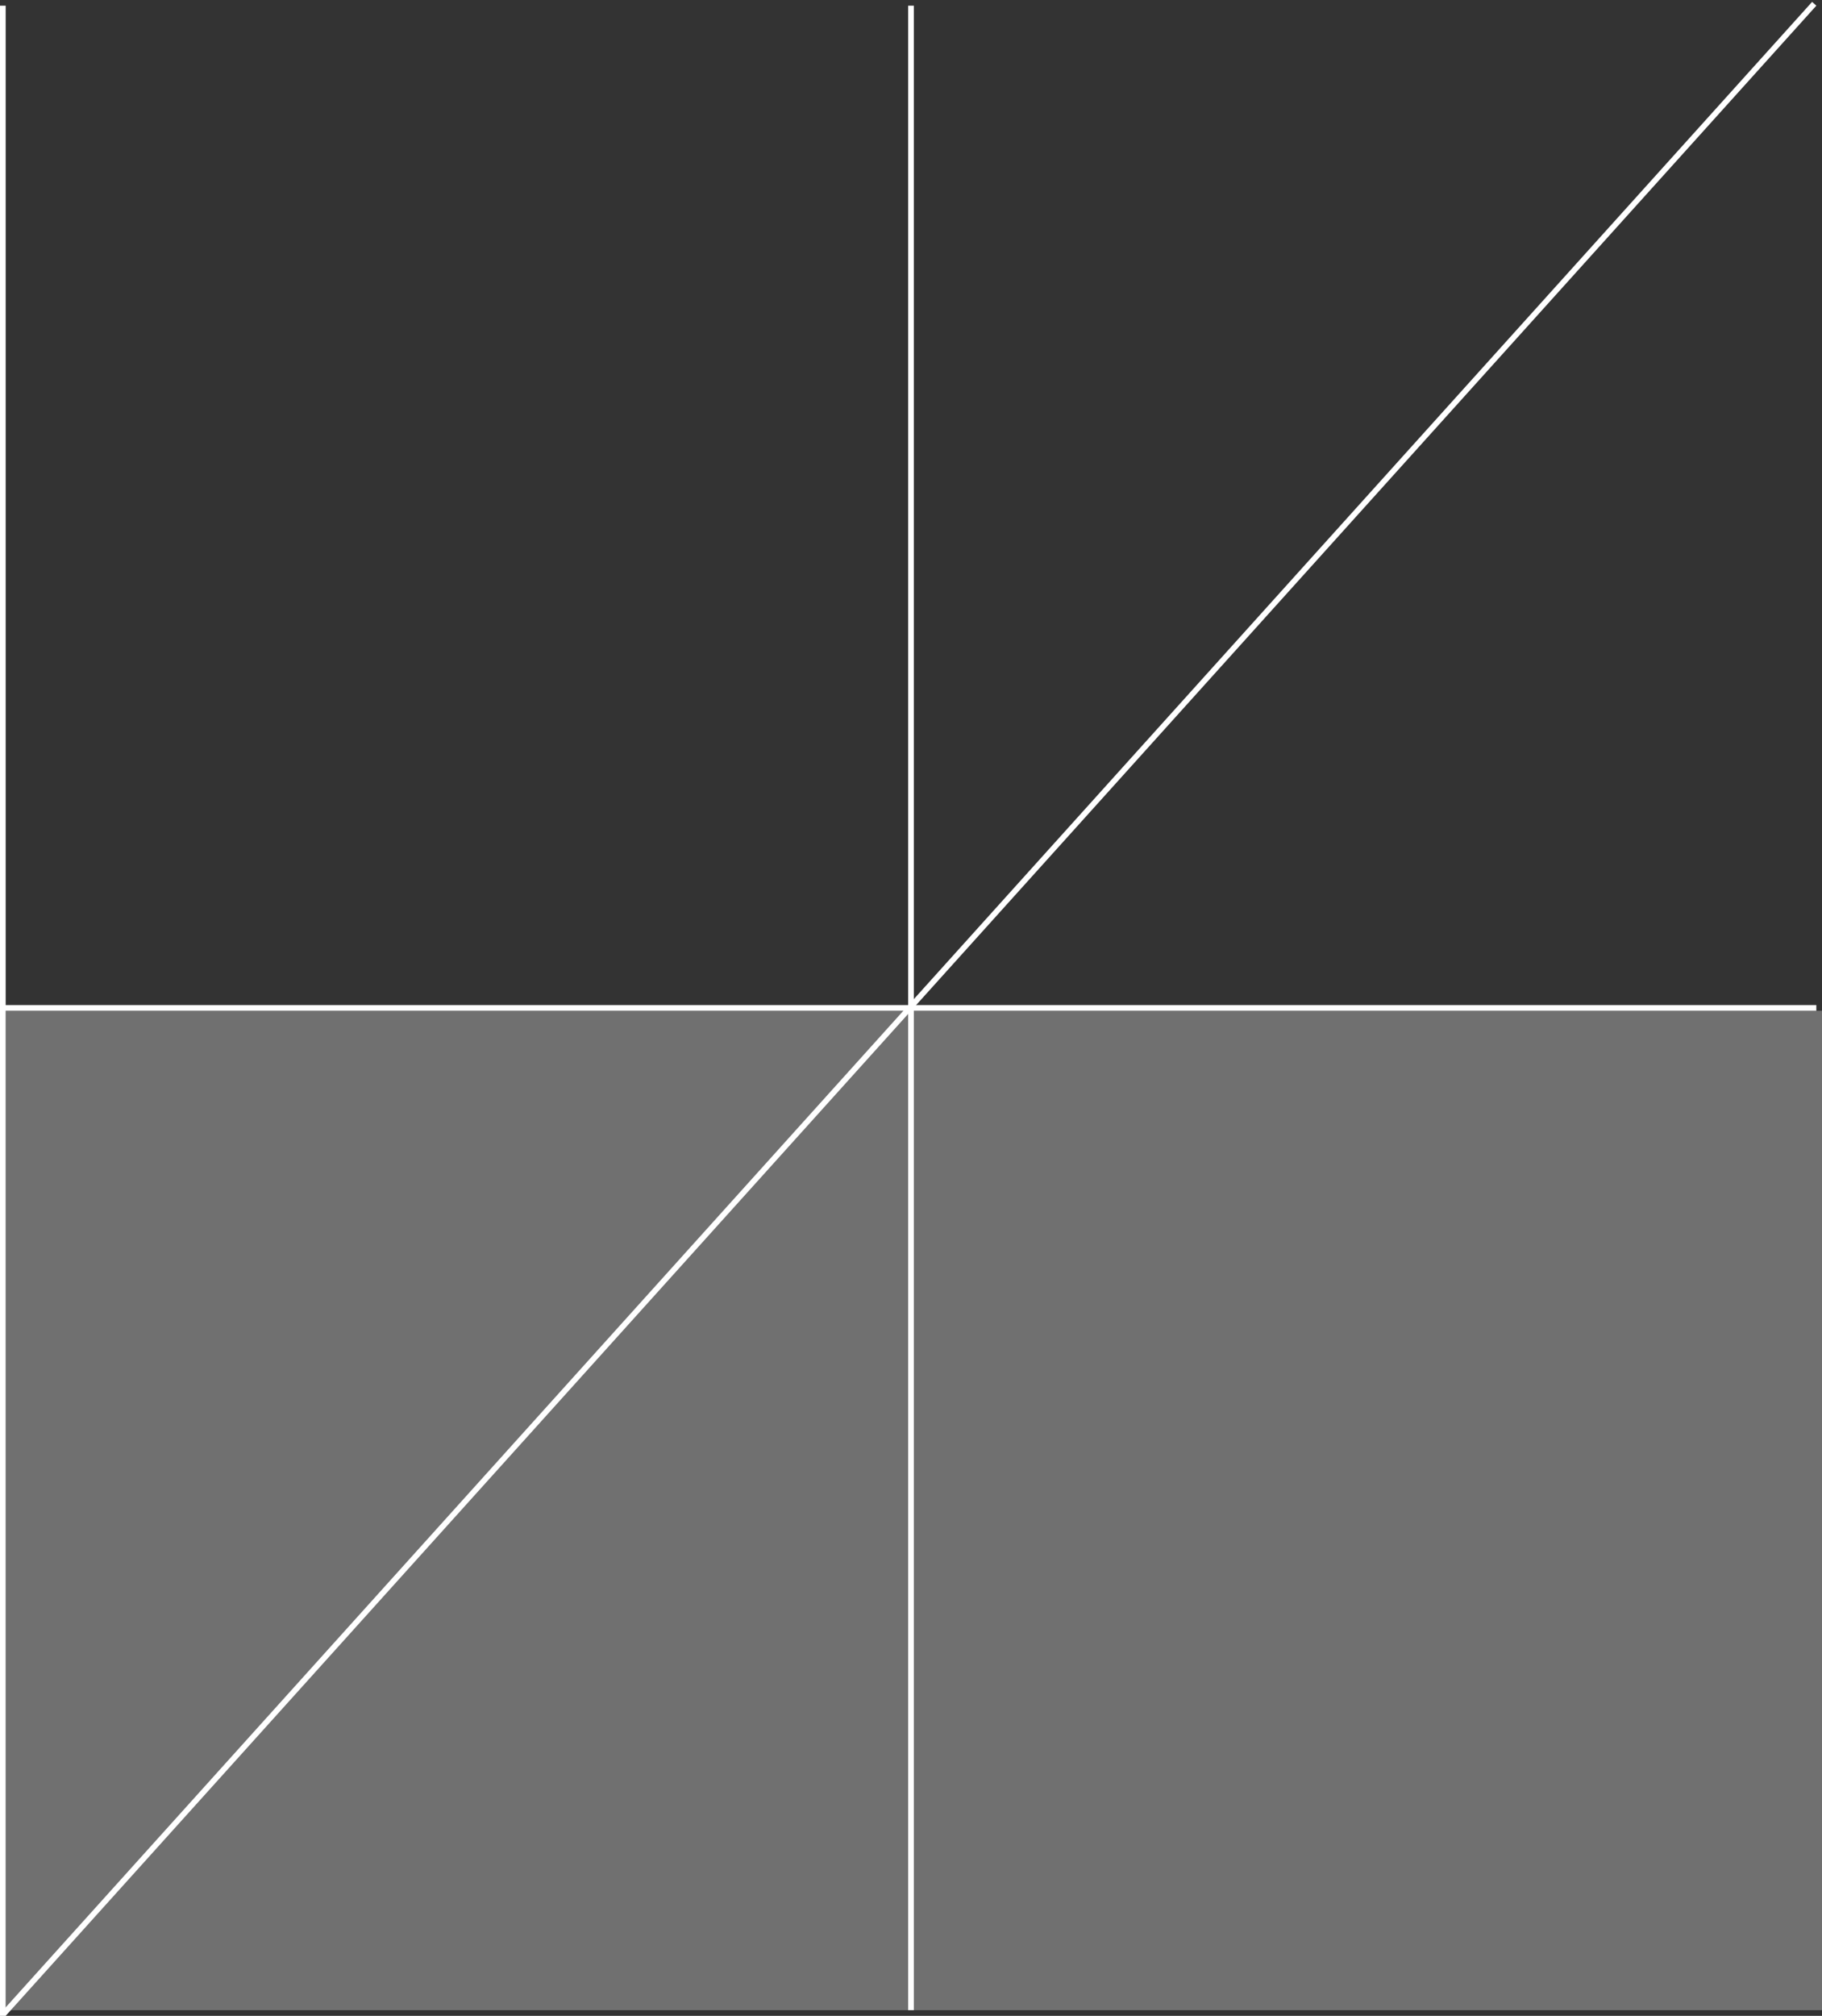<svg width="321" height="355" viewBox="0 0 321 355" fill="none" xmlns="http://www.w3.org/2000/svg">
<rect x="0" y="0" width="321" height="355" fill="#333333" stroke="none"/>
<line x1="4.37114e-08" y1="177.5" x2="320" y2="177.5" stroke="white"/>
<line x1="160.5" y1="1" x2="160.5" y2="354" stroke="white"/>
<line x1="0.5" y1="1" x2="0.5" y2="355" stroke="white"/>
<line x1="0.629" y1="354.665" x2="319.629" y2="0.665" stroke="white"/>
<rect opacity="0.3" x="1" y="178" width="320" height="176" fill="white"/>
</svg>
